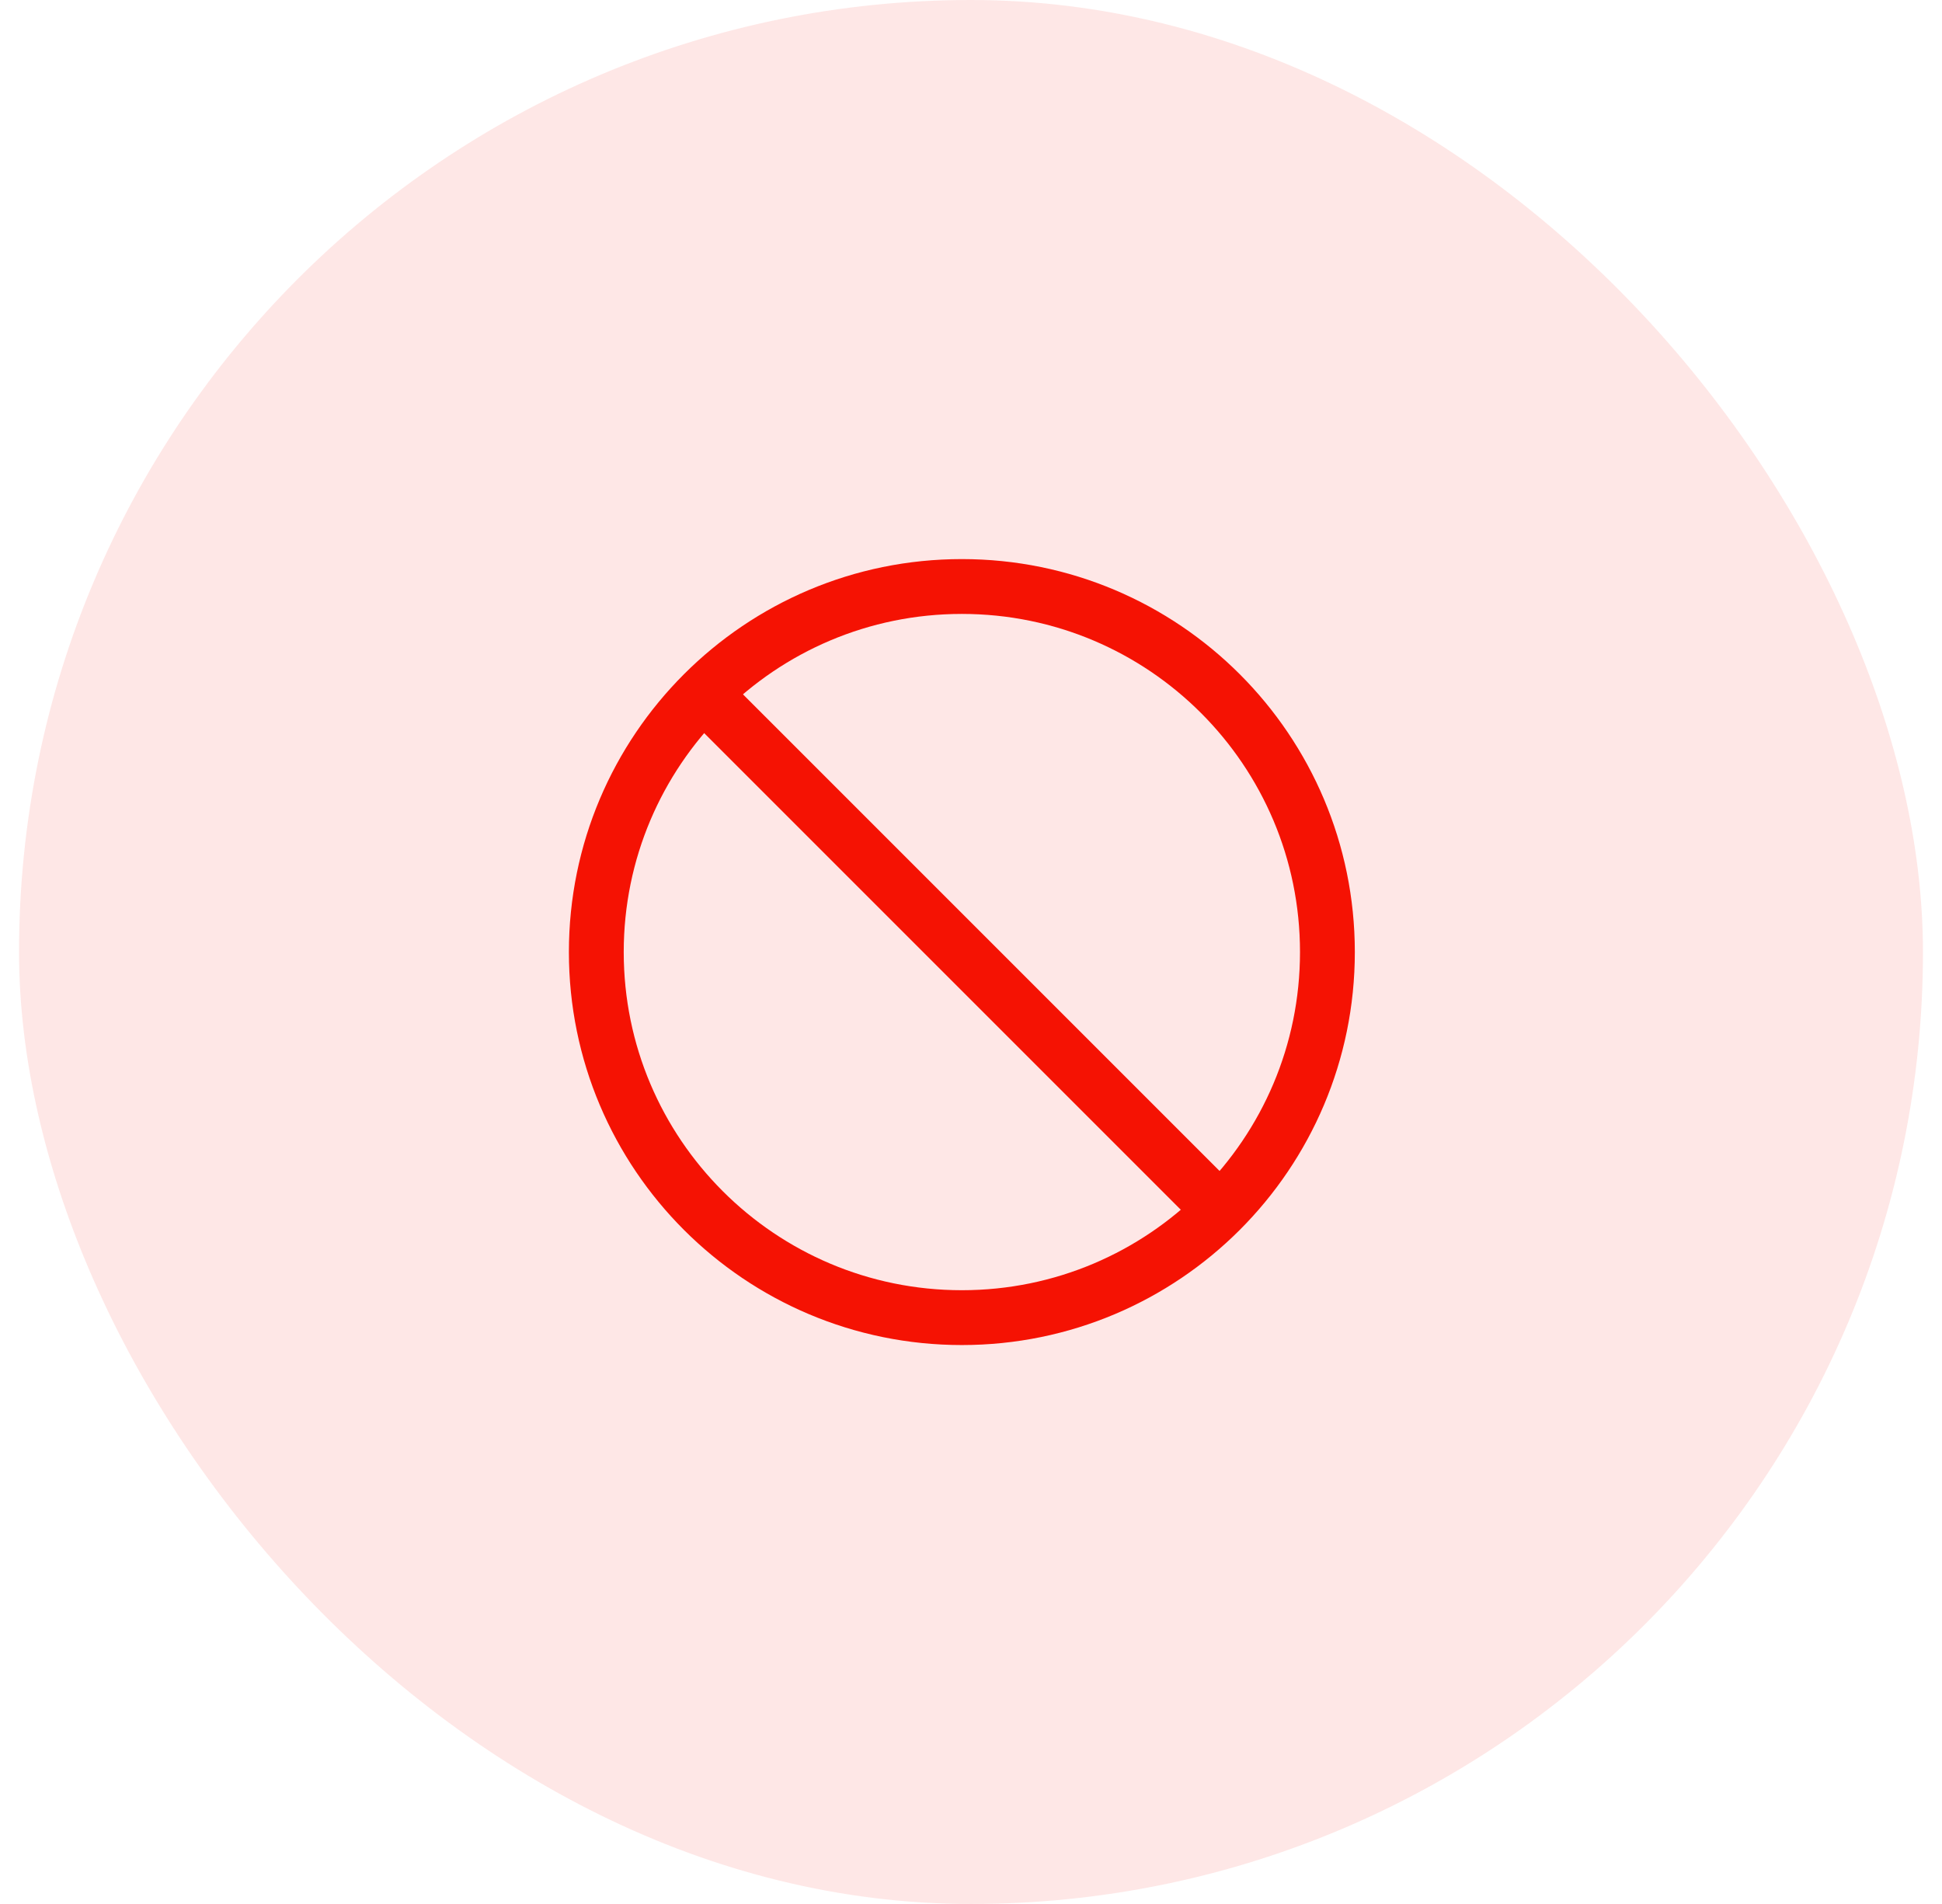 <svg width="51" height="50" viewBox="0 0 51 50" fill="none" xmlns="http://www.w3.org/2000/svg">
<rect x="0.5" width="50" height="50" rx="25" fill="#F51203" fill-opacity="0.1"/>
<path d="M18.54 18.281L31.98 31.721" stroke="#F51203" stroke-width="1.44" stroke-linecap="round" stroke-linejoin="round"/>
<path d="M34.86 25.002C34.86 19.7 30.562 15.402 25.26 15.402C19.958 15.402 15.66 19.7 15.66 25.002C15.66 30.304 19.958 34.602 25.26 34.602C30.562 34.602 34.86 30.304 34.86 25.002Z" stroke="#F51203" stroke-width="1.44"/>
</svg>
